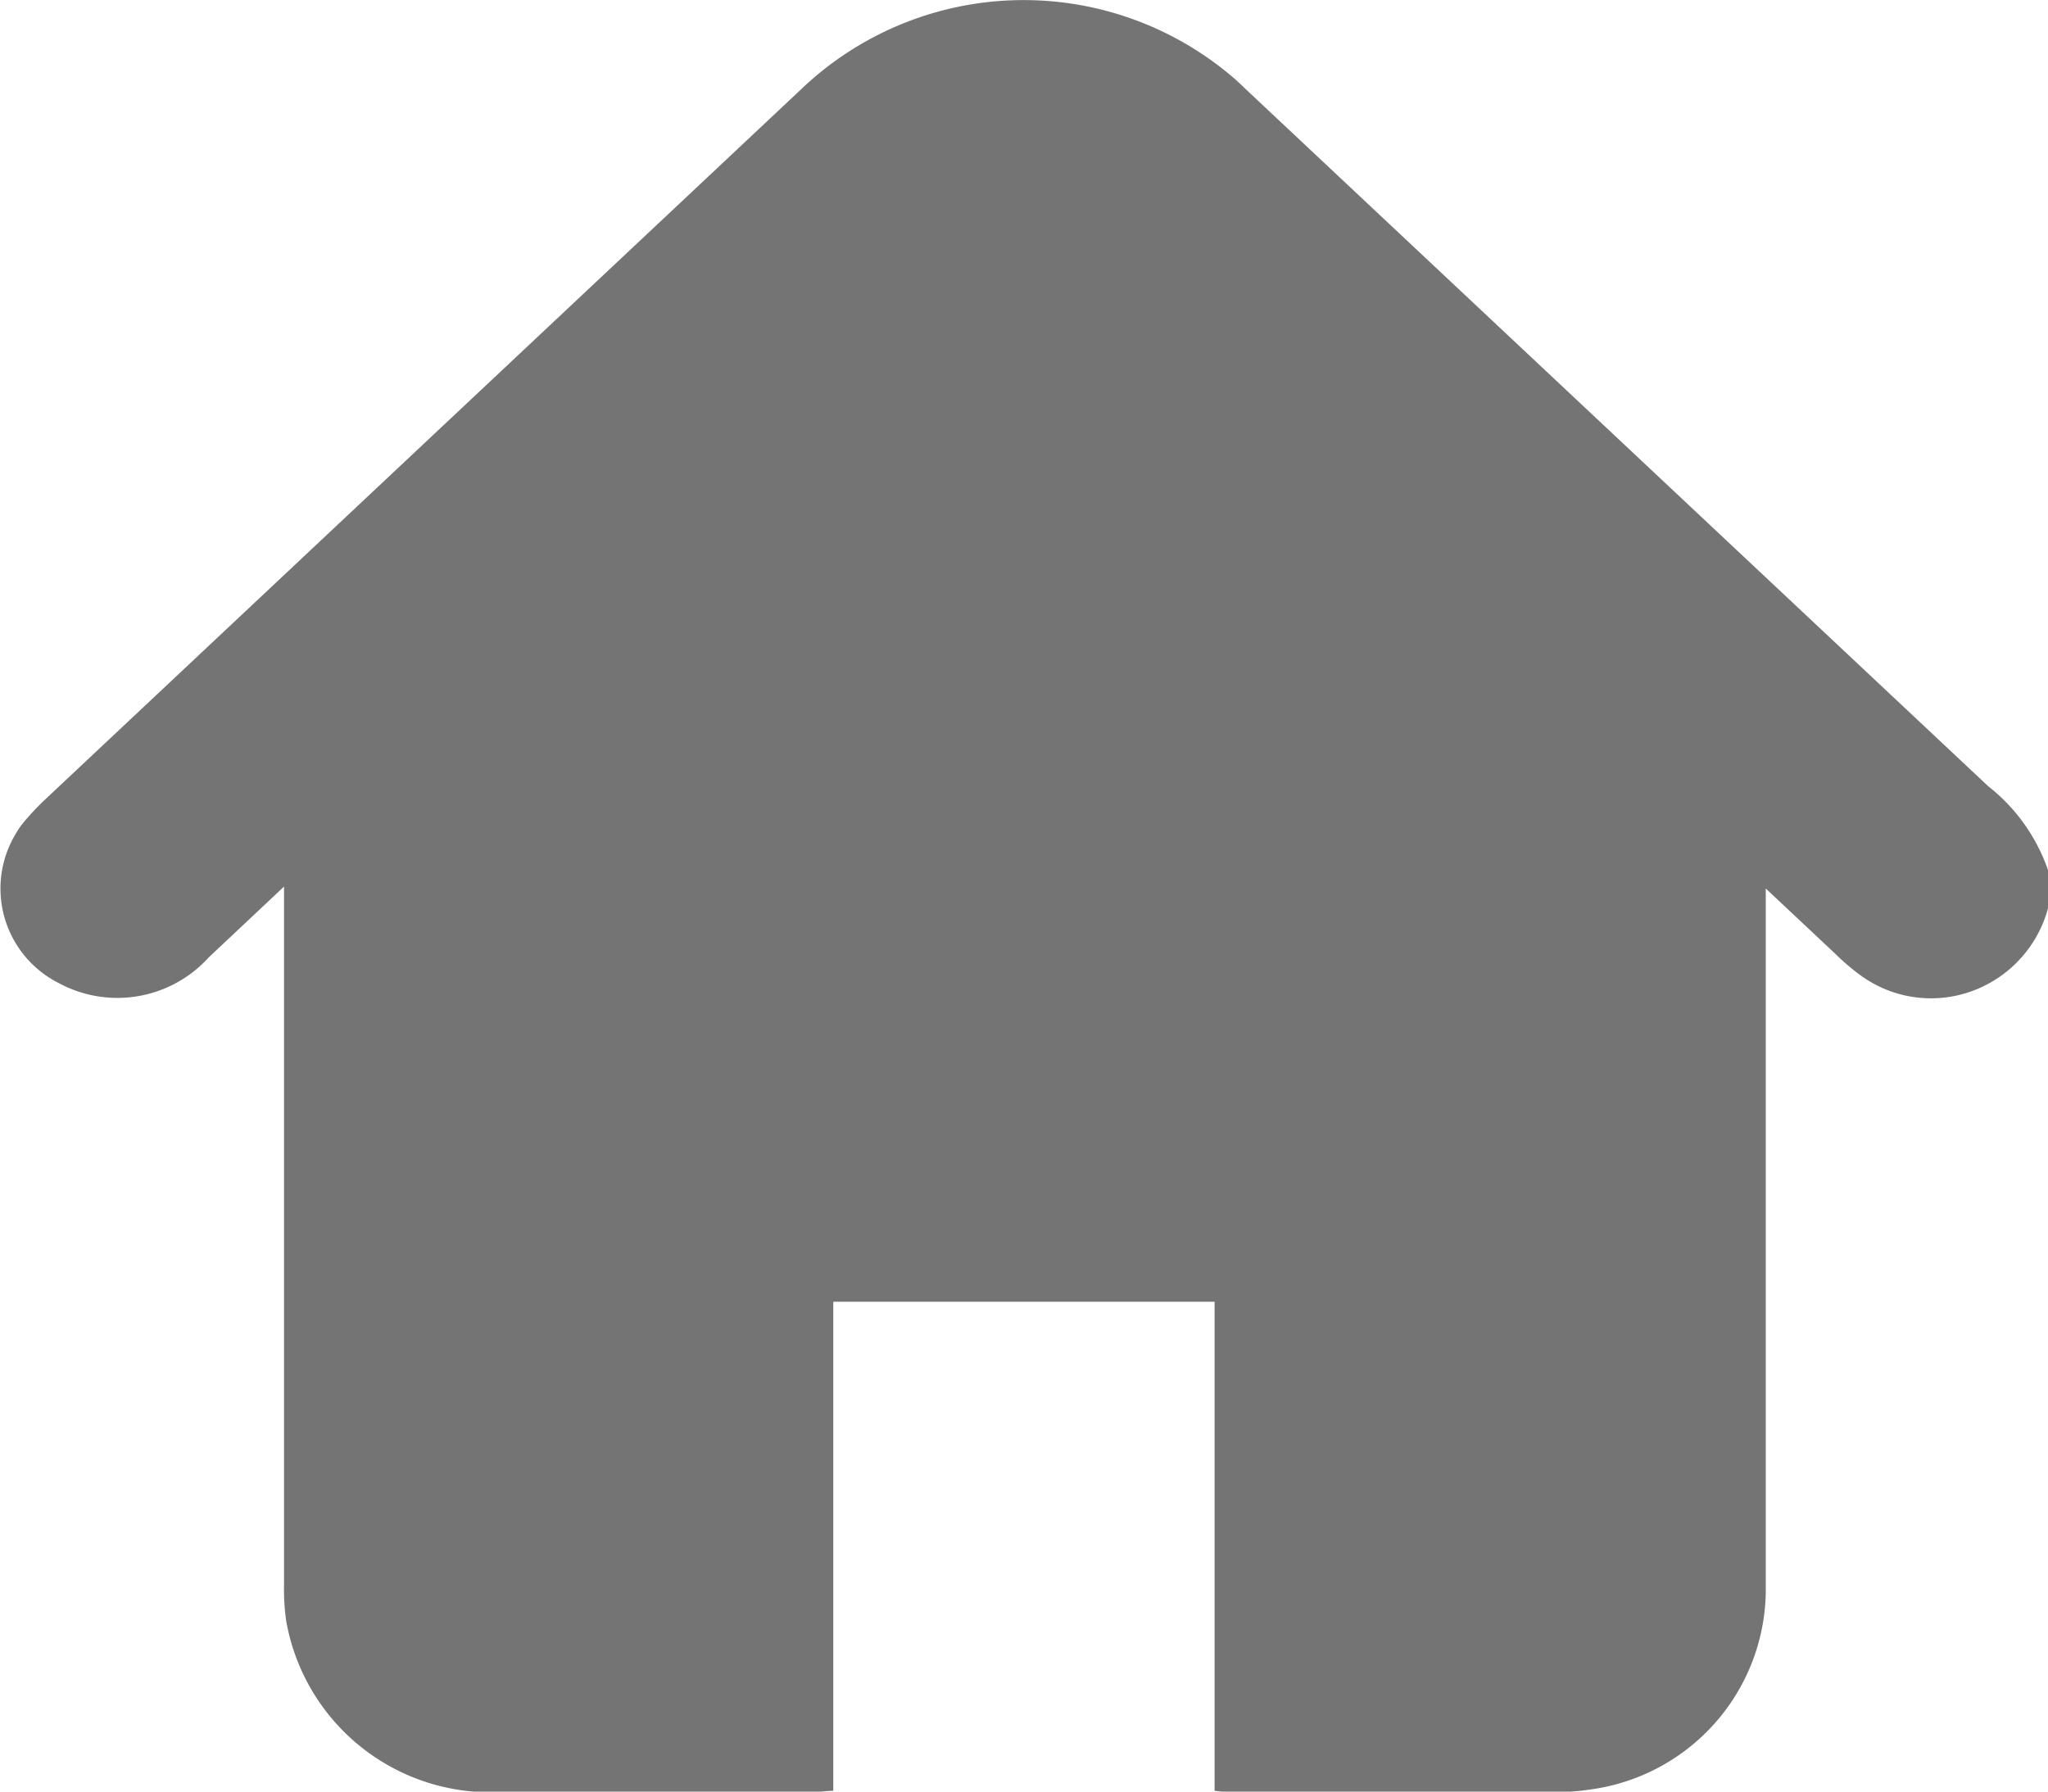 <svg xmlns="http://www.w3.org/2000/svg" width="16" height="14" viewBox="0 0 16 14"><defs><style>.a{fill:#747474;}</style></defs><g transform="translate(-2421.015 -113.317)"><path class="a" d="M2430.755,114.021c-.029-.028-.058-.056-.088-.083a2.517,2.517,0,0,0-3.4.083l-5.9,5.544a2.084,2.084,0,0,0-.175.187.64.64,0,0,0-.052.077.827.827,0,0,0,.332,1.169.963.963,0,0,0,1.174-.2l.588-.553V125.7a1.766,1.766,0,0,0,.016.278,1.62,1.62,0,0,0,1.684,1.342h2.453c.036,0,.081-.009.138-.009v-3.822h2.979v3.822a1.376,1.376,0,0,0,.148.01h2.484a1.834,1.834,0,0,0,.307-.021,1.581,1.581,0,0,0,1.367-1.529V120.26l.541.508a1.767,1.767,0,0,0,.184.159.935.935,0,0,0,.969.1.952.952,0,0,0,.512-.616l0-.292a1.425,1.425,0,0,0-.469-.659Z"/></g></svg>